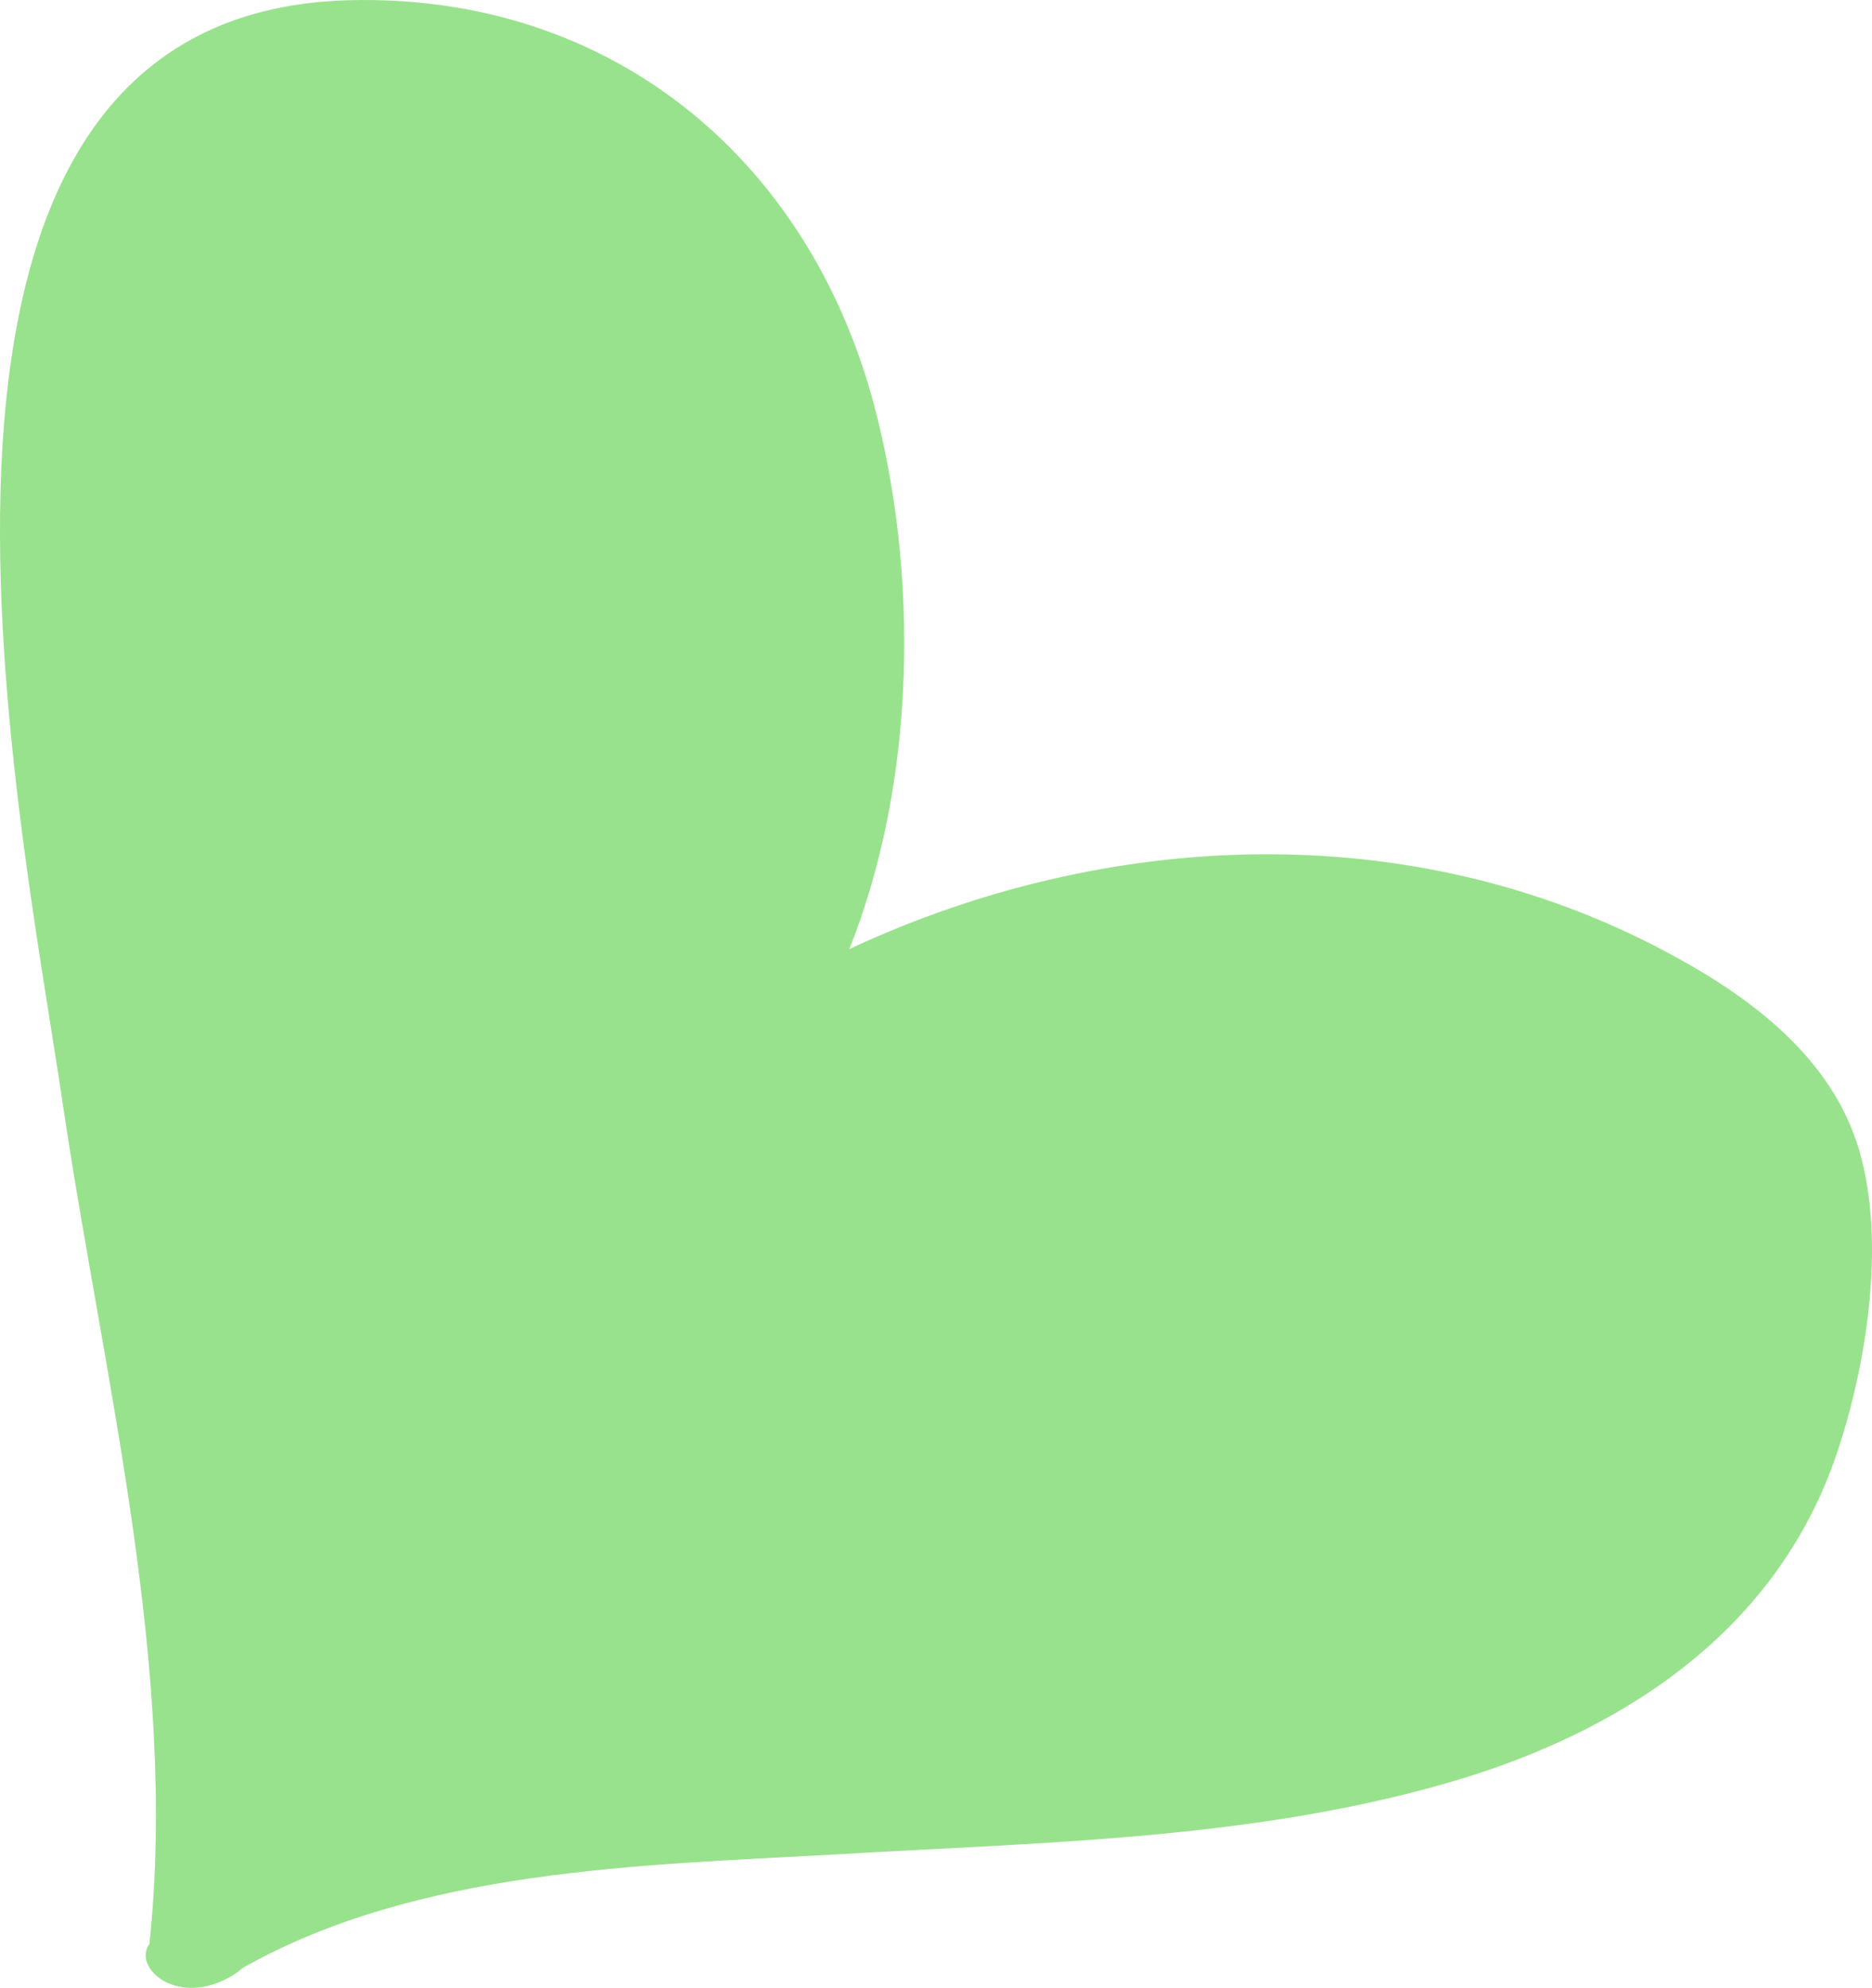 <svg viewBox="0 0 65 69" xmlns="http://www.w3.org/2000/svg" xmlns:xlink="http://www.w3.org/1999/xlink" width="65" height="69" fill="none" customFrame="#000000">
	<path id="Vector" d="M64.465 39.643C63.407 36.456 60.459 34.418 57.811 33.017C48.943 28.303 38.389 28.786 29.491 32.942C31.831 27.072 31.897 19.882 30.342 14.025C28.024 5.384 21.094 -0.224 12.121 0.007C-5.192 0.463 0.655 27.942 2.191 38.393C3.582 47.783 6.195 57.916 5.189 67.472C4.582 68.298 6.176 69.723 8.084 68.563C8.206 68.486 8.317 68.404 8.415 68.314C14.501 64.874 22.256 64.744 29.034 64.367C36.317 63.935 43.878 63.858 50.908 61.692C56.705 59.882 61.82 56.39 63.812 50.349C64.847 47.239 65.526 42.831 64.468 39.643L64.465 39.643Z" fill="rgb(153.383,225.577,140.986)" fill-rule="evenodd" />
</svg>
